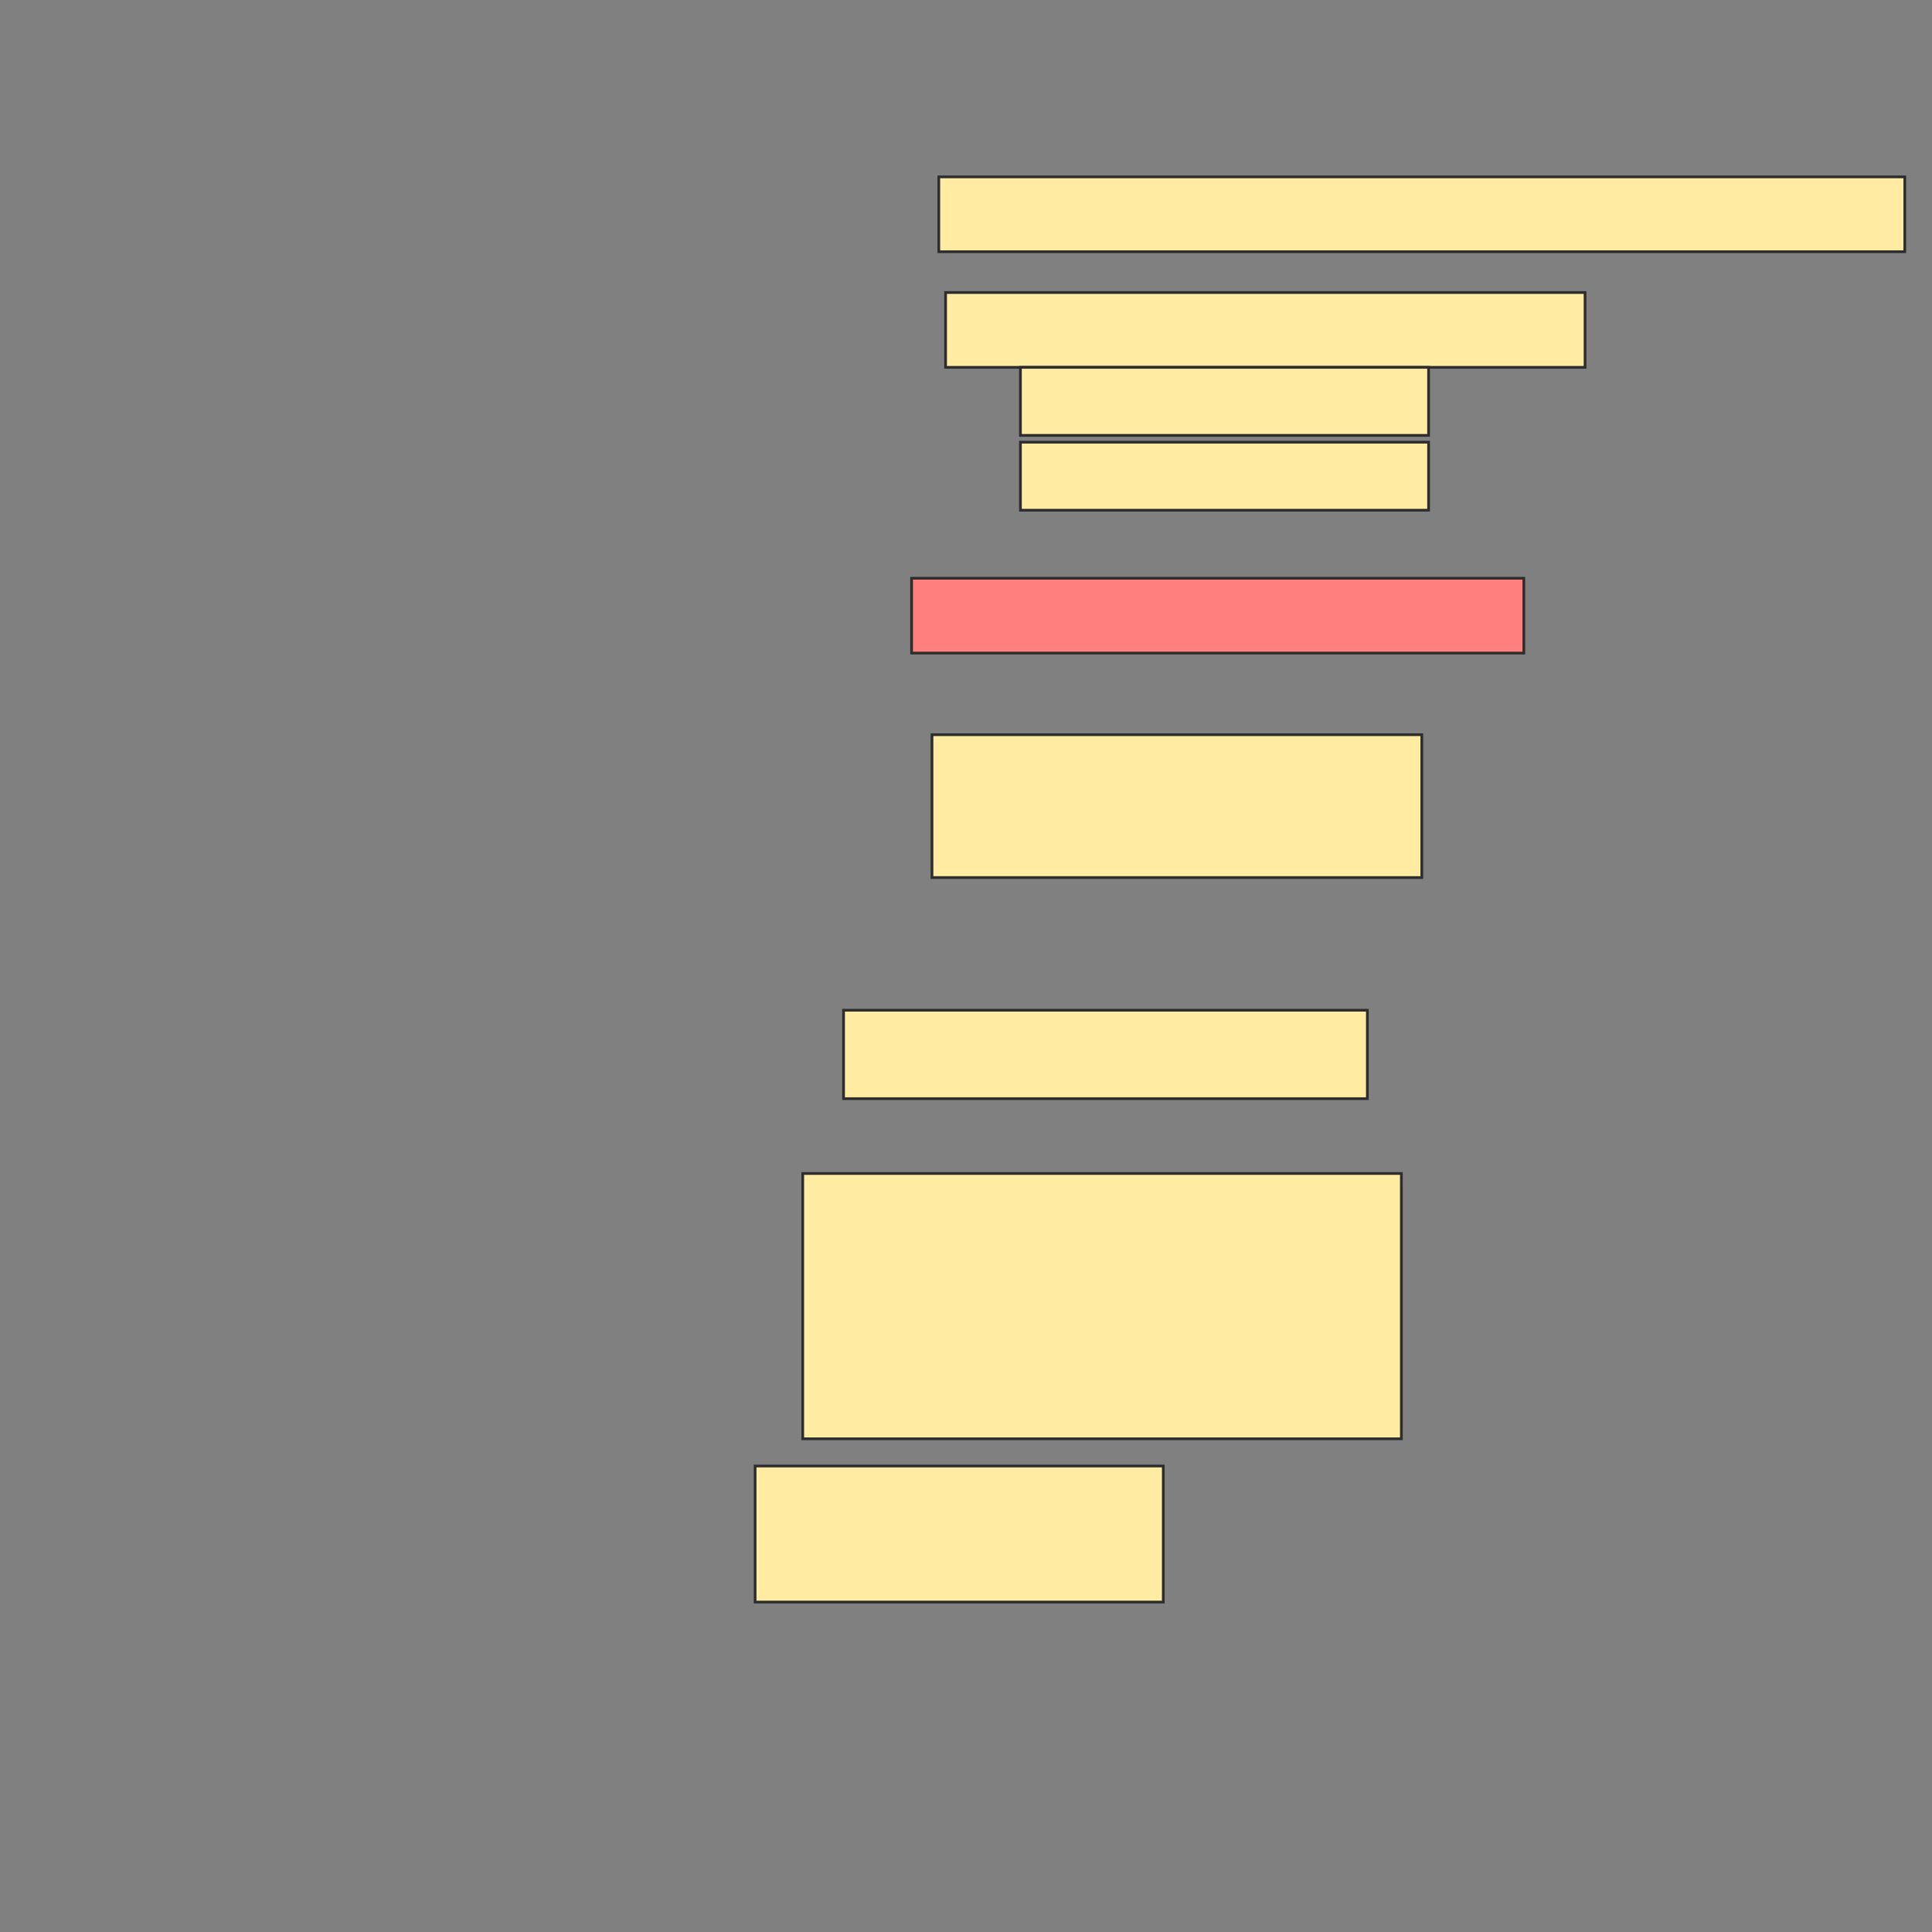 <svg height="710" width="710" xmlns="http://www.w3.org/2000/svg">
 <rect width="100%" height="100%" fill="#808080" stroke="none"/>
 <!-- Created with Image Occlusion Enhanced -->
 <g>
  <title>Labels</title>
 </g>
 <g>
  <title>Masks</title>
  <rect fill="#FFEBA2" height="27.5" id="1266624ab9b34582881c63f92bf83bf6-ao-1" stroke="#2D2D2D" width="355" x="345" y="65"/>
  <g id="1266624ab9b34582881c63f92bf83bf6-ao-2">
   <rect fill="#FFEBA2" height="27.5" stroke="#2D2D2D" width="235" x="347.5" y="107.5"/>
   <rect fill="#FFEBA2" height="25" stroke="#2D2D2D" width="150" x="375" y="135"/>
   <rect fill="#FFEBA2" height="25" stroke="#2D2D2D" width="150" x="375" y="162.5"/>
  </g>
  <rect class="qshape" fill="#FF7E7E" height="27.5" id="1266624ab9b34582881c63f92bf83bf6-ao-3" stroke="#2D2D2D" width="225" x="335" y="212.5"/>
  <rect fill="#FFEBA2" height="52.5" id="1266624ab9b34582881c63f92bf83bf6-ao-4" stroke="#2D2D2D" width="180" x="342.5" y="270"/>
  <rect fill="#FFEBA2" height="32.5" id="1266624ab9b34582881c63f92bf83bf6-ao-5" stroke="#2D2D2D" width="192.5" x="310" y="371.25"/>
  <rect fill="#FFEBA2" height="97.5" id="1266624ab9b34582881c63f92bf83bf6-ao-6" stroke="#2D2D2D" width="220" x="295" y="431.25"/>
  <rect fill="#FFEBA2" height="50" id="1266624ab9b34582881c63f92bf83bf6-ao-7" stroke="#2D2D2D" width="150" x="277.5" y="538.75"/>
 </g>
</svg>